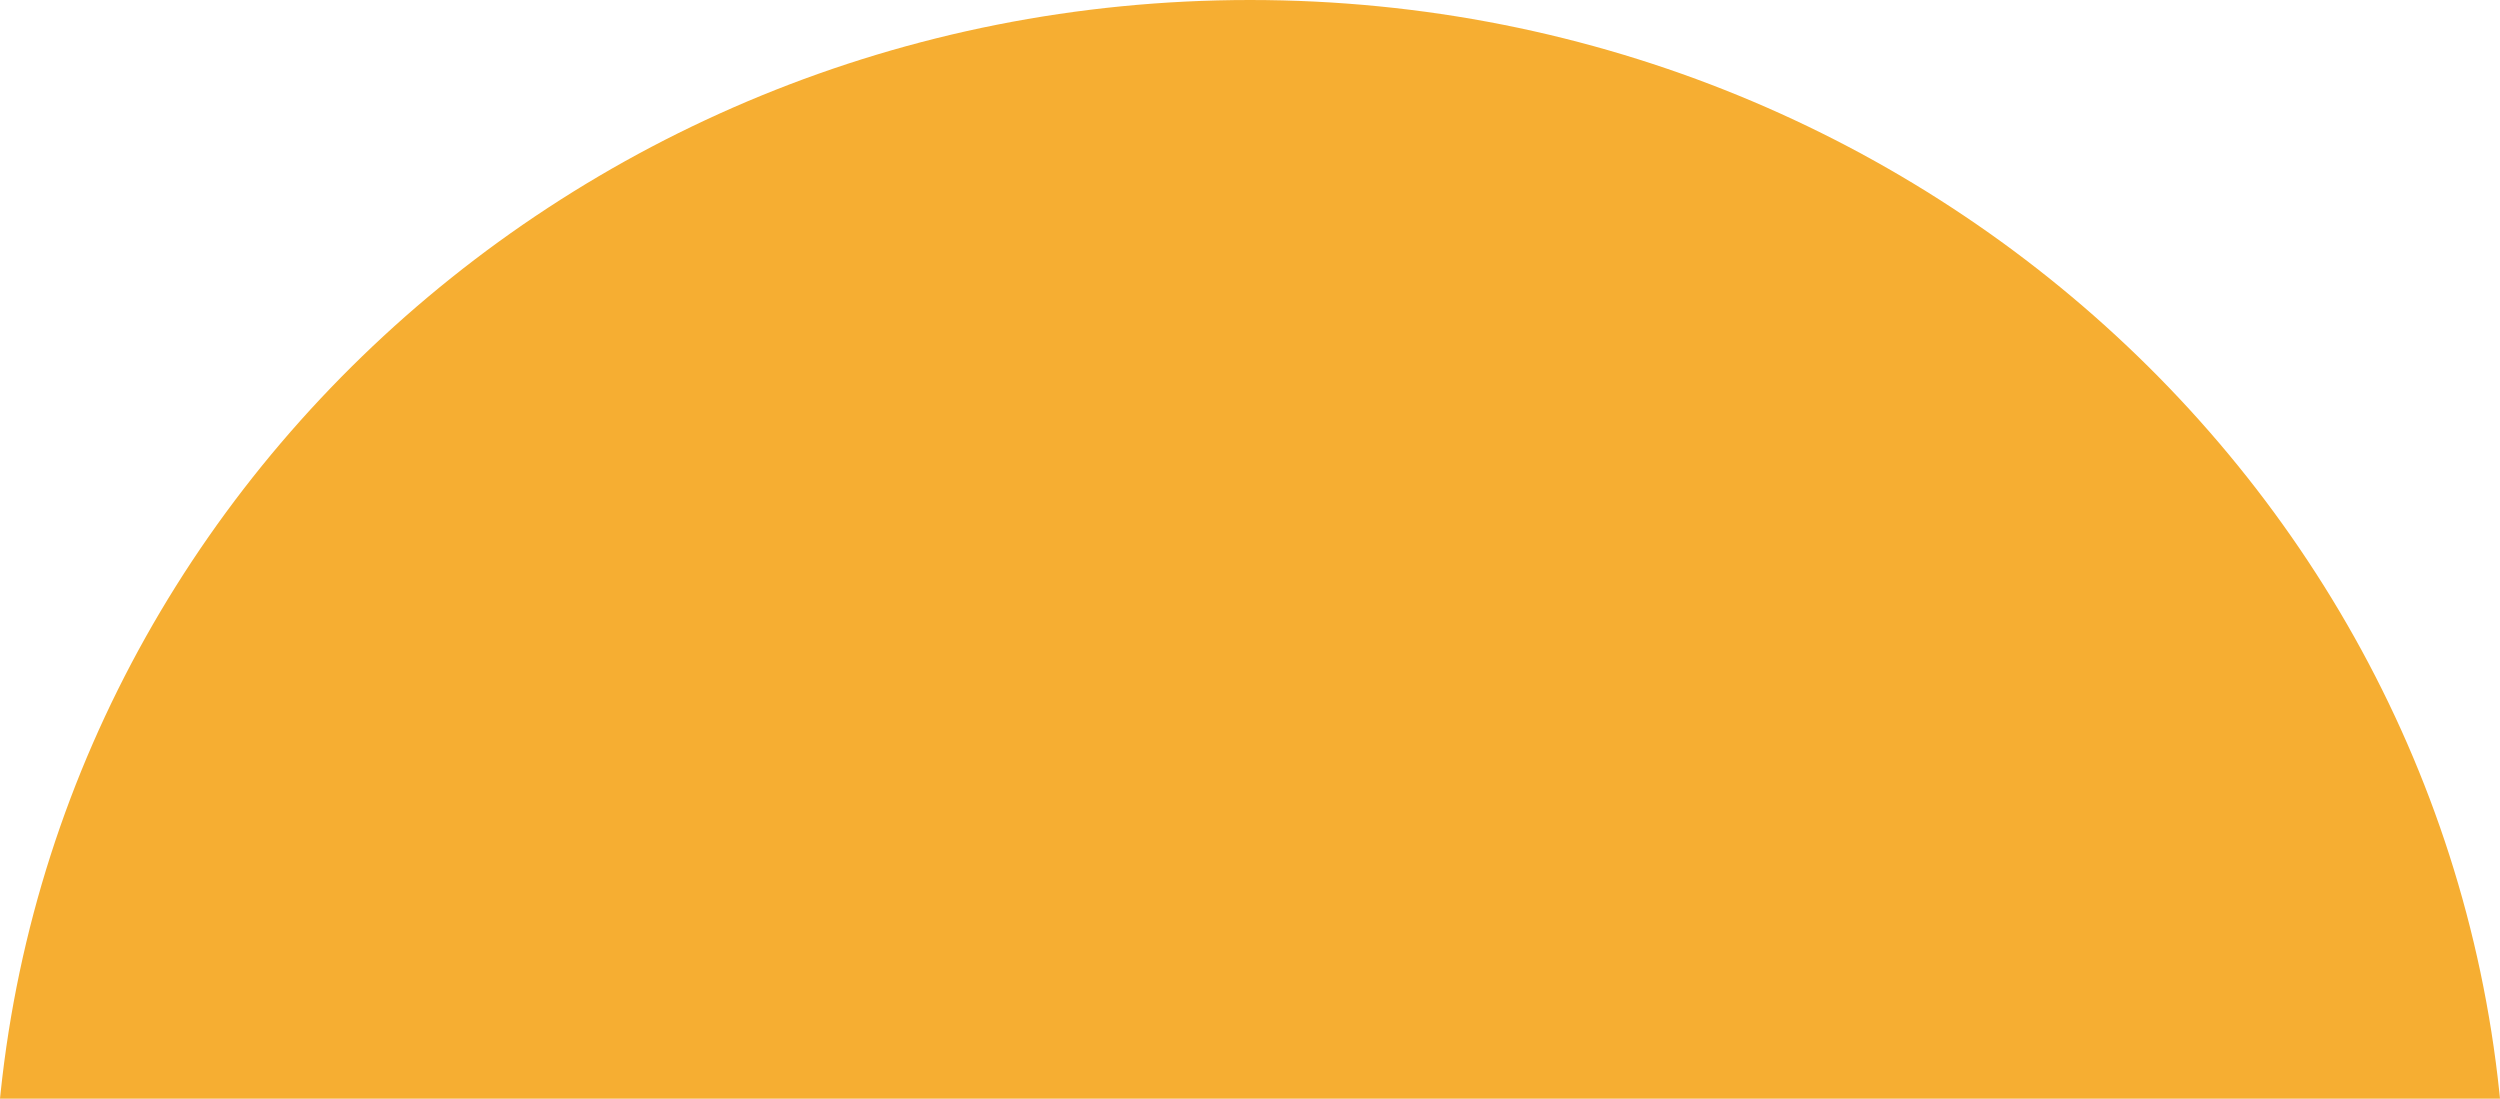 <svg xmlns="http://www.w3.org/2000/svg" width="5431.431" height="2387" viewBox="0 0 5431.431 2387"><defs><style>.a{fill:#f6ae32;}</style></defs><path class="a" d="M5509.215,2387H77.784c.434-4.344.872-8.628,1.3-12.737,4.615-44.059,10.453-88.59,17.352-132.355,6.849-43.448,14.923-87.265,24-130.234,9.016-42.713,19.267-85.761,30.467-127.95,11.128-41.925,23.5-84.15,36.766-125.5,13.185-41.088,27.618-82.432,42.9-122.883,15.189-40.208,31.625-80.615,48.854-120.1,17.147-39.295,35.531-78.709,54.641-117.148,19.037-38.3,39.31-76.664,60.255-114.033,20.878-37.25,42.982-74.512,65.7-110.752,22.642-36.119,46.52-72.22,70.972-107.3,24.356-34.946,49.949-69.832,76.07-103.687,26.043-33.754,53.3-67.367,81-99.908,27.684-32.514,56.537-64.8,85.758-95.96,29.241-31.184,59.637-62.086,90.345-91.848,30.727-29.783,62.609-59.246,94.759-87.569,32.168-28.339,65.477-56.306,99-83.124,33.551-26.838,68.231-53.253,103.074-78.512,34.93-25.319,70.922-50.127,106.975-73.734,36.16-23.679,73.405-46.823,110.7-68.789,37.368-22.01,75.811-43.435,114.261-63.681,38.558-20.3,78.14-39.952,117.647-58.4,39.682-18.533,80.346-36.352,120.863-52.962,40.723-16.695,82.411-32.627,123.9-47.355,41.729-14.808,84.383-28.8,126.779-41.578,42.618-12.85,86.181-24.84,129.478-35.638,43.525-10.855,87.939-20.791,132.006-29.531,44.367-8.8,89.573-16.624,134.365-23.257,45.1-6.681,91.046-12.339,136.549-16.818,45.815-4.511,92.435-7.947,138.565-10.213C2699.552,1.158,2746.792,0,2793.5,0s93.948,1.158,140.407,3.442c46.129,2.266,92.749,5.7,138.565,10.213,45.489,4.477,91.432,10.135,136.551,16.818,44.806,6.636,90.013,14.46,134.364,23.257,44.078,8.743,88.491,18.68,132.007,29.531,43.292,10.8,86.855,22.787,129.477,35.638,42.407,12.785,85.062,26.774,126.778,41.578,41.5,14.728,83.184,30.66,123.9,47.355,40.523,16.612,81.188,34.431,120.863,52.962,39.513,18.454,79.095,38.1,117.647,58.4,38.429,20.233,76.873,41.659,114.262,63.681,37.3,21.966,74.543,45.11,110.7,68.789C4355.113,475.3,4391.105,500.1,4426,525.4c34.826,25.244,69.505,51.66,103.075,78.512,33.533,26.825,66.842,54.792,99,83.124s64.031,57.785,94.759,87.569c30.71,29.765,61.106,60.667,90.343,91.848,29.213,31.152,58.067,63.438,85.759,95.96,27.713,32.548,54.965,66.162,81,99.908,26.108,33.837,51.7,68.723,76.071,103.687,24.443,35.069,48.321,71.17,70.971,107.3,22.713,36.232,44.818,73.495,65.7,110.752,20.946,37.373,41.218,75.739,60.254,114.033,19.117,38.454,37.5,77.868,54.641,117.148,17.221,39.464,33.658,79.87,48.855,120.1,15.265,40.412,29.7,81.756,42.9,122.883,13.266,41.343,25.637,83.568,36.768,125.5,11.2,42.2,21.451,85.244,30.466,127.95,9.078,43,17.152,86.813,24,130.234,6.9,43.761,12.735,88.292,17.351,132.355.418,3.983.856,8.268,1.3,12.735Z" transform="translate(-77.784 0)"/></svg>
